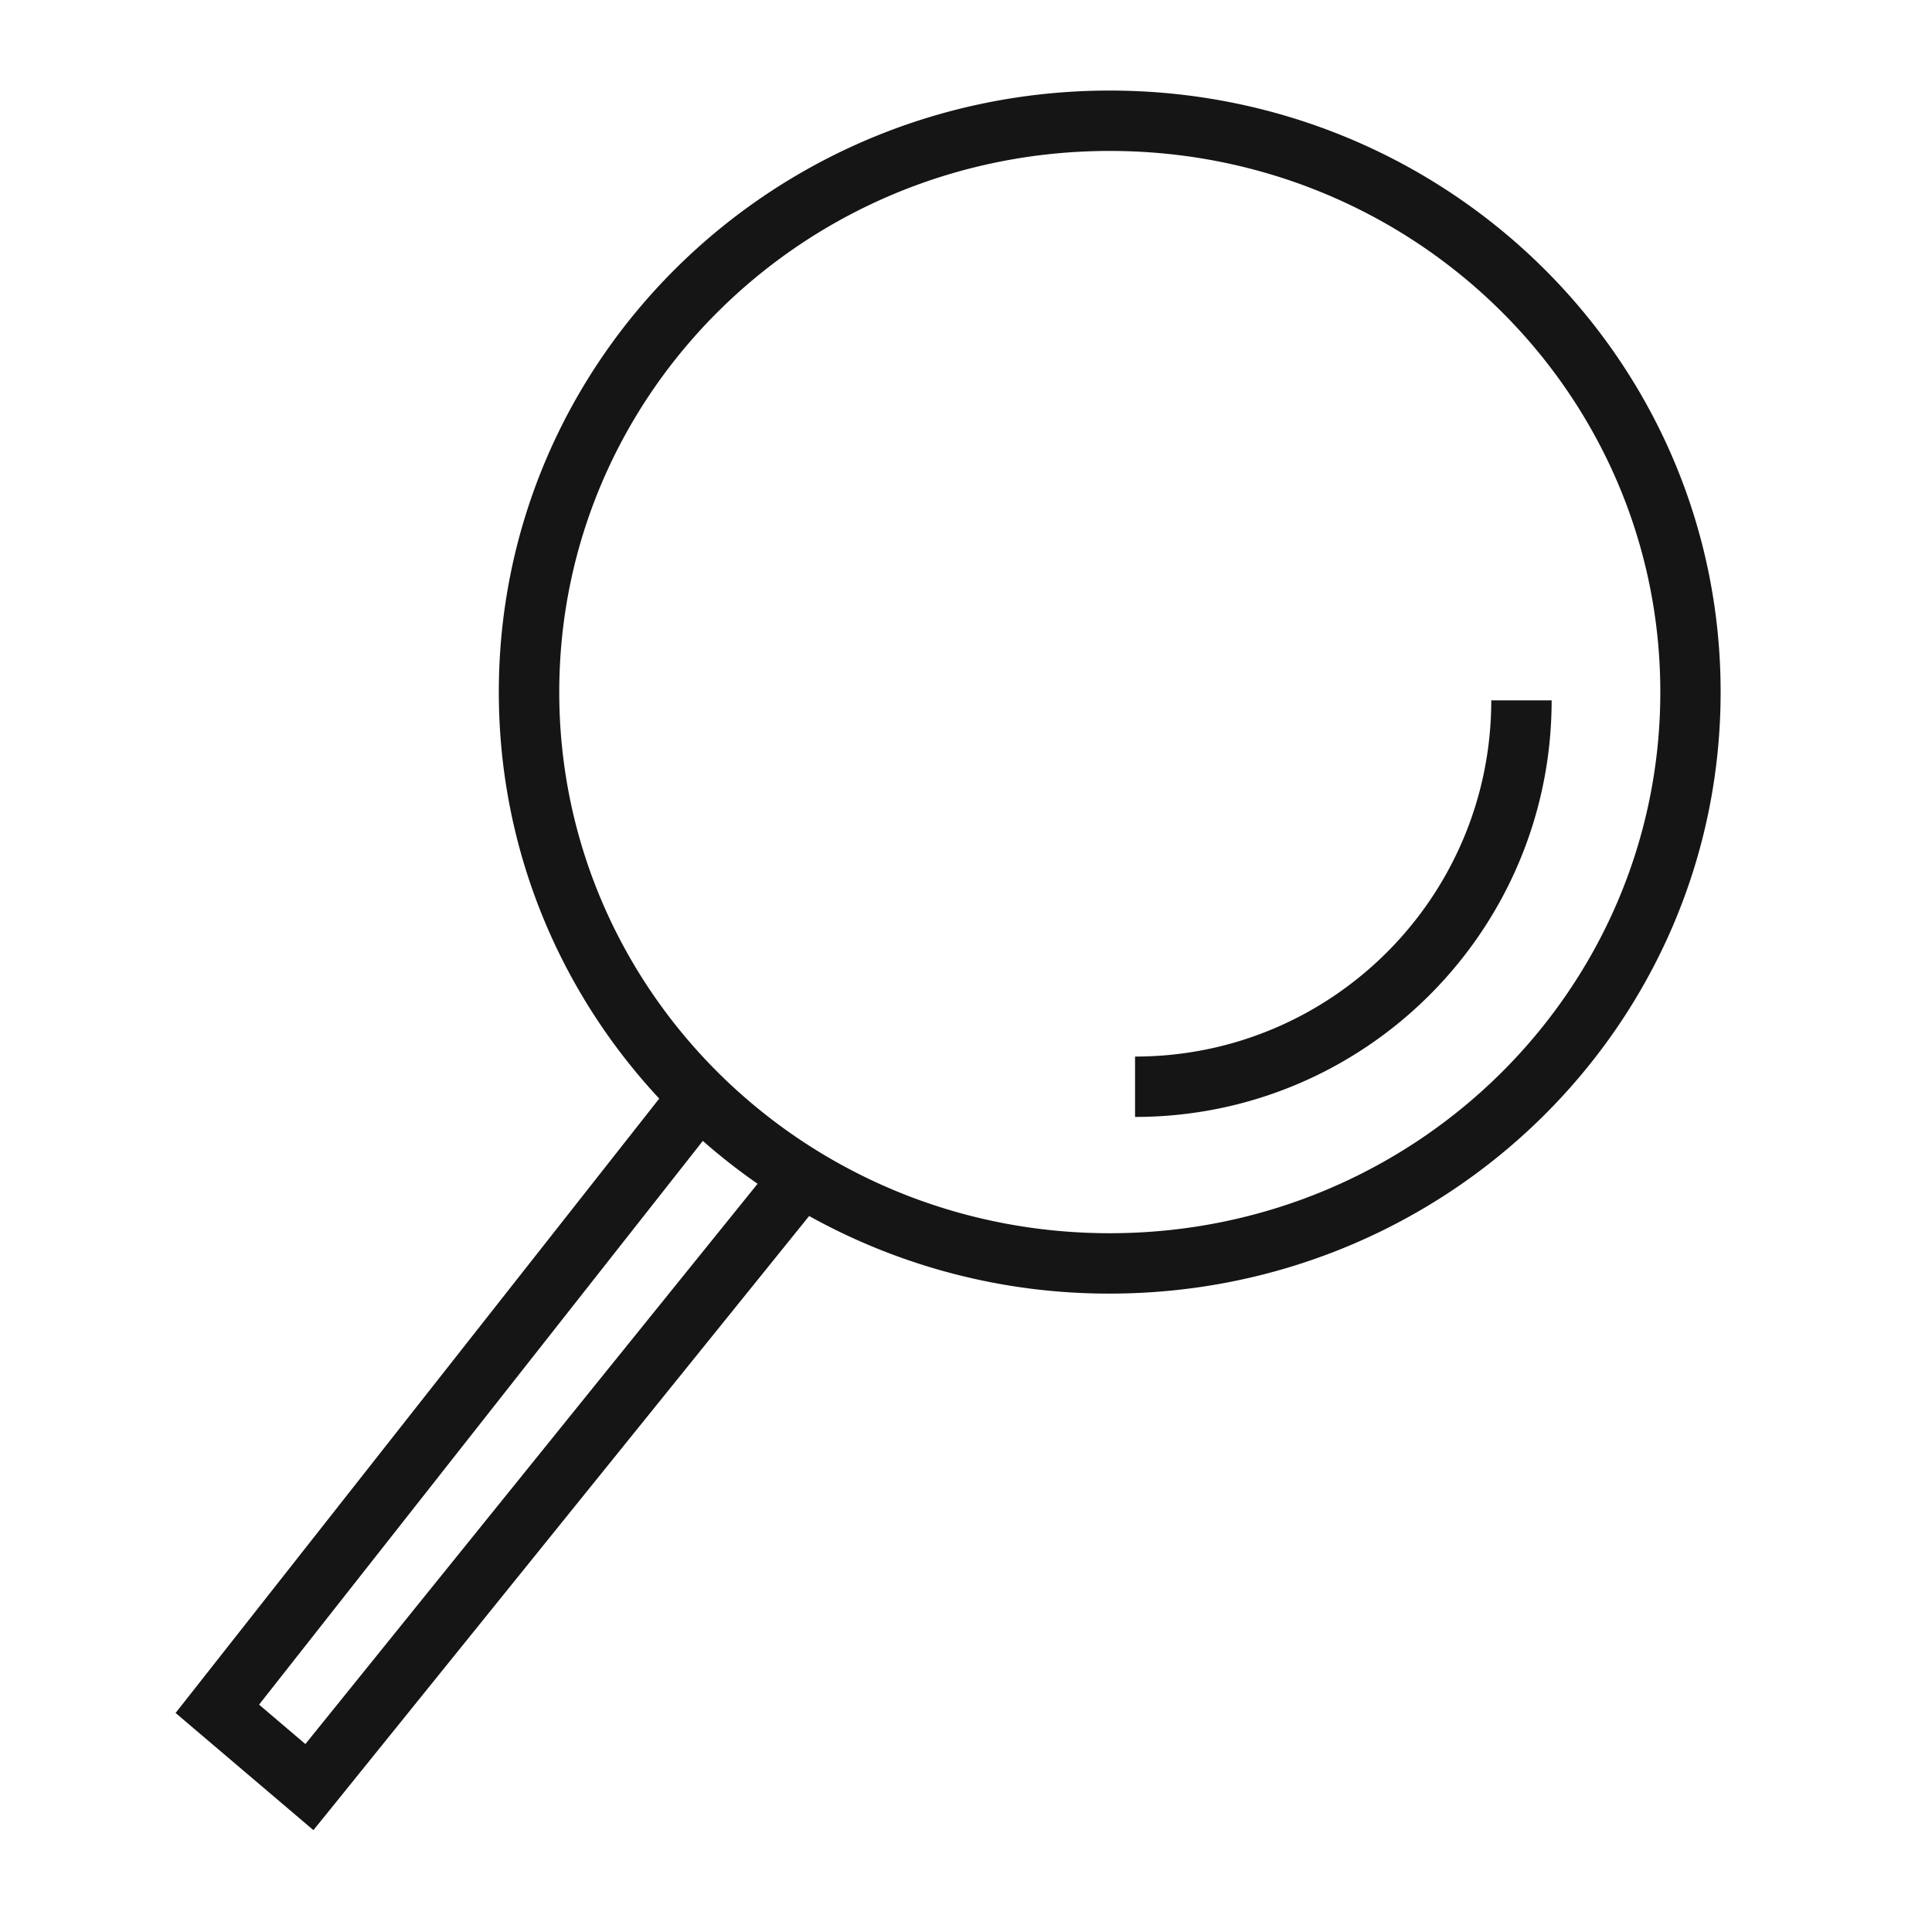 <svg width="32" height="32" fill="none" xmlns="http://www.w3.org/2000/svg"><path fill-rule="evenodd" clip-rule="evenodd" d="M9.263 11.463c0-4.947 4.068-8.963 9.118-8.963 5.05 0 9.119 4.016 9.119 8.963 0 4.946-4.069 8.963-9.119 8.963s-9.118-4.017-9.118-8.963zM18.38 1.5c-5.587 0-10.118 4.449-10.118 9.963 0 2.6 1.007 4.962 2.657 6.733l-7.713 9.798-.298.378.367.312 1.526 1.297.39.332.323-.399 7.888-9.773a10.206 10.206 0 004.978 1.285c5.587 0 10.119-4.45 10.119-9.963C28.5 5.949 23.968 1.5 18.38 1.5zM4.291 28.234l7.35-9.337c.288.253.59.49.907.71l-7.49 9.28-.767-.653zM24.7 11.6c0 3.258-2.638 5.9-5.9 5.9v1c3.814 0 6.9-3.09 6.9-6.9h-1z" fill="#151515"/></svg>